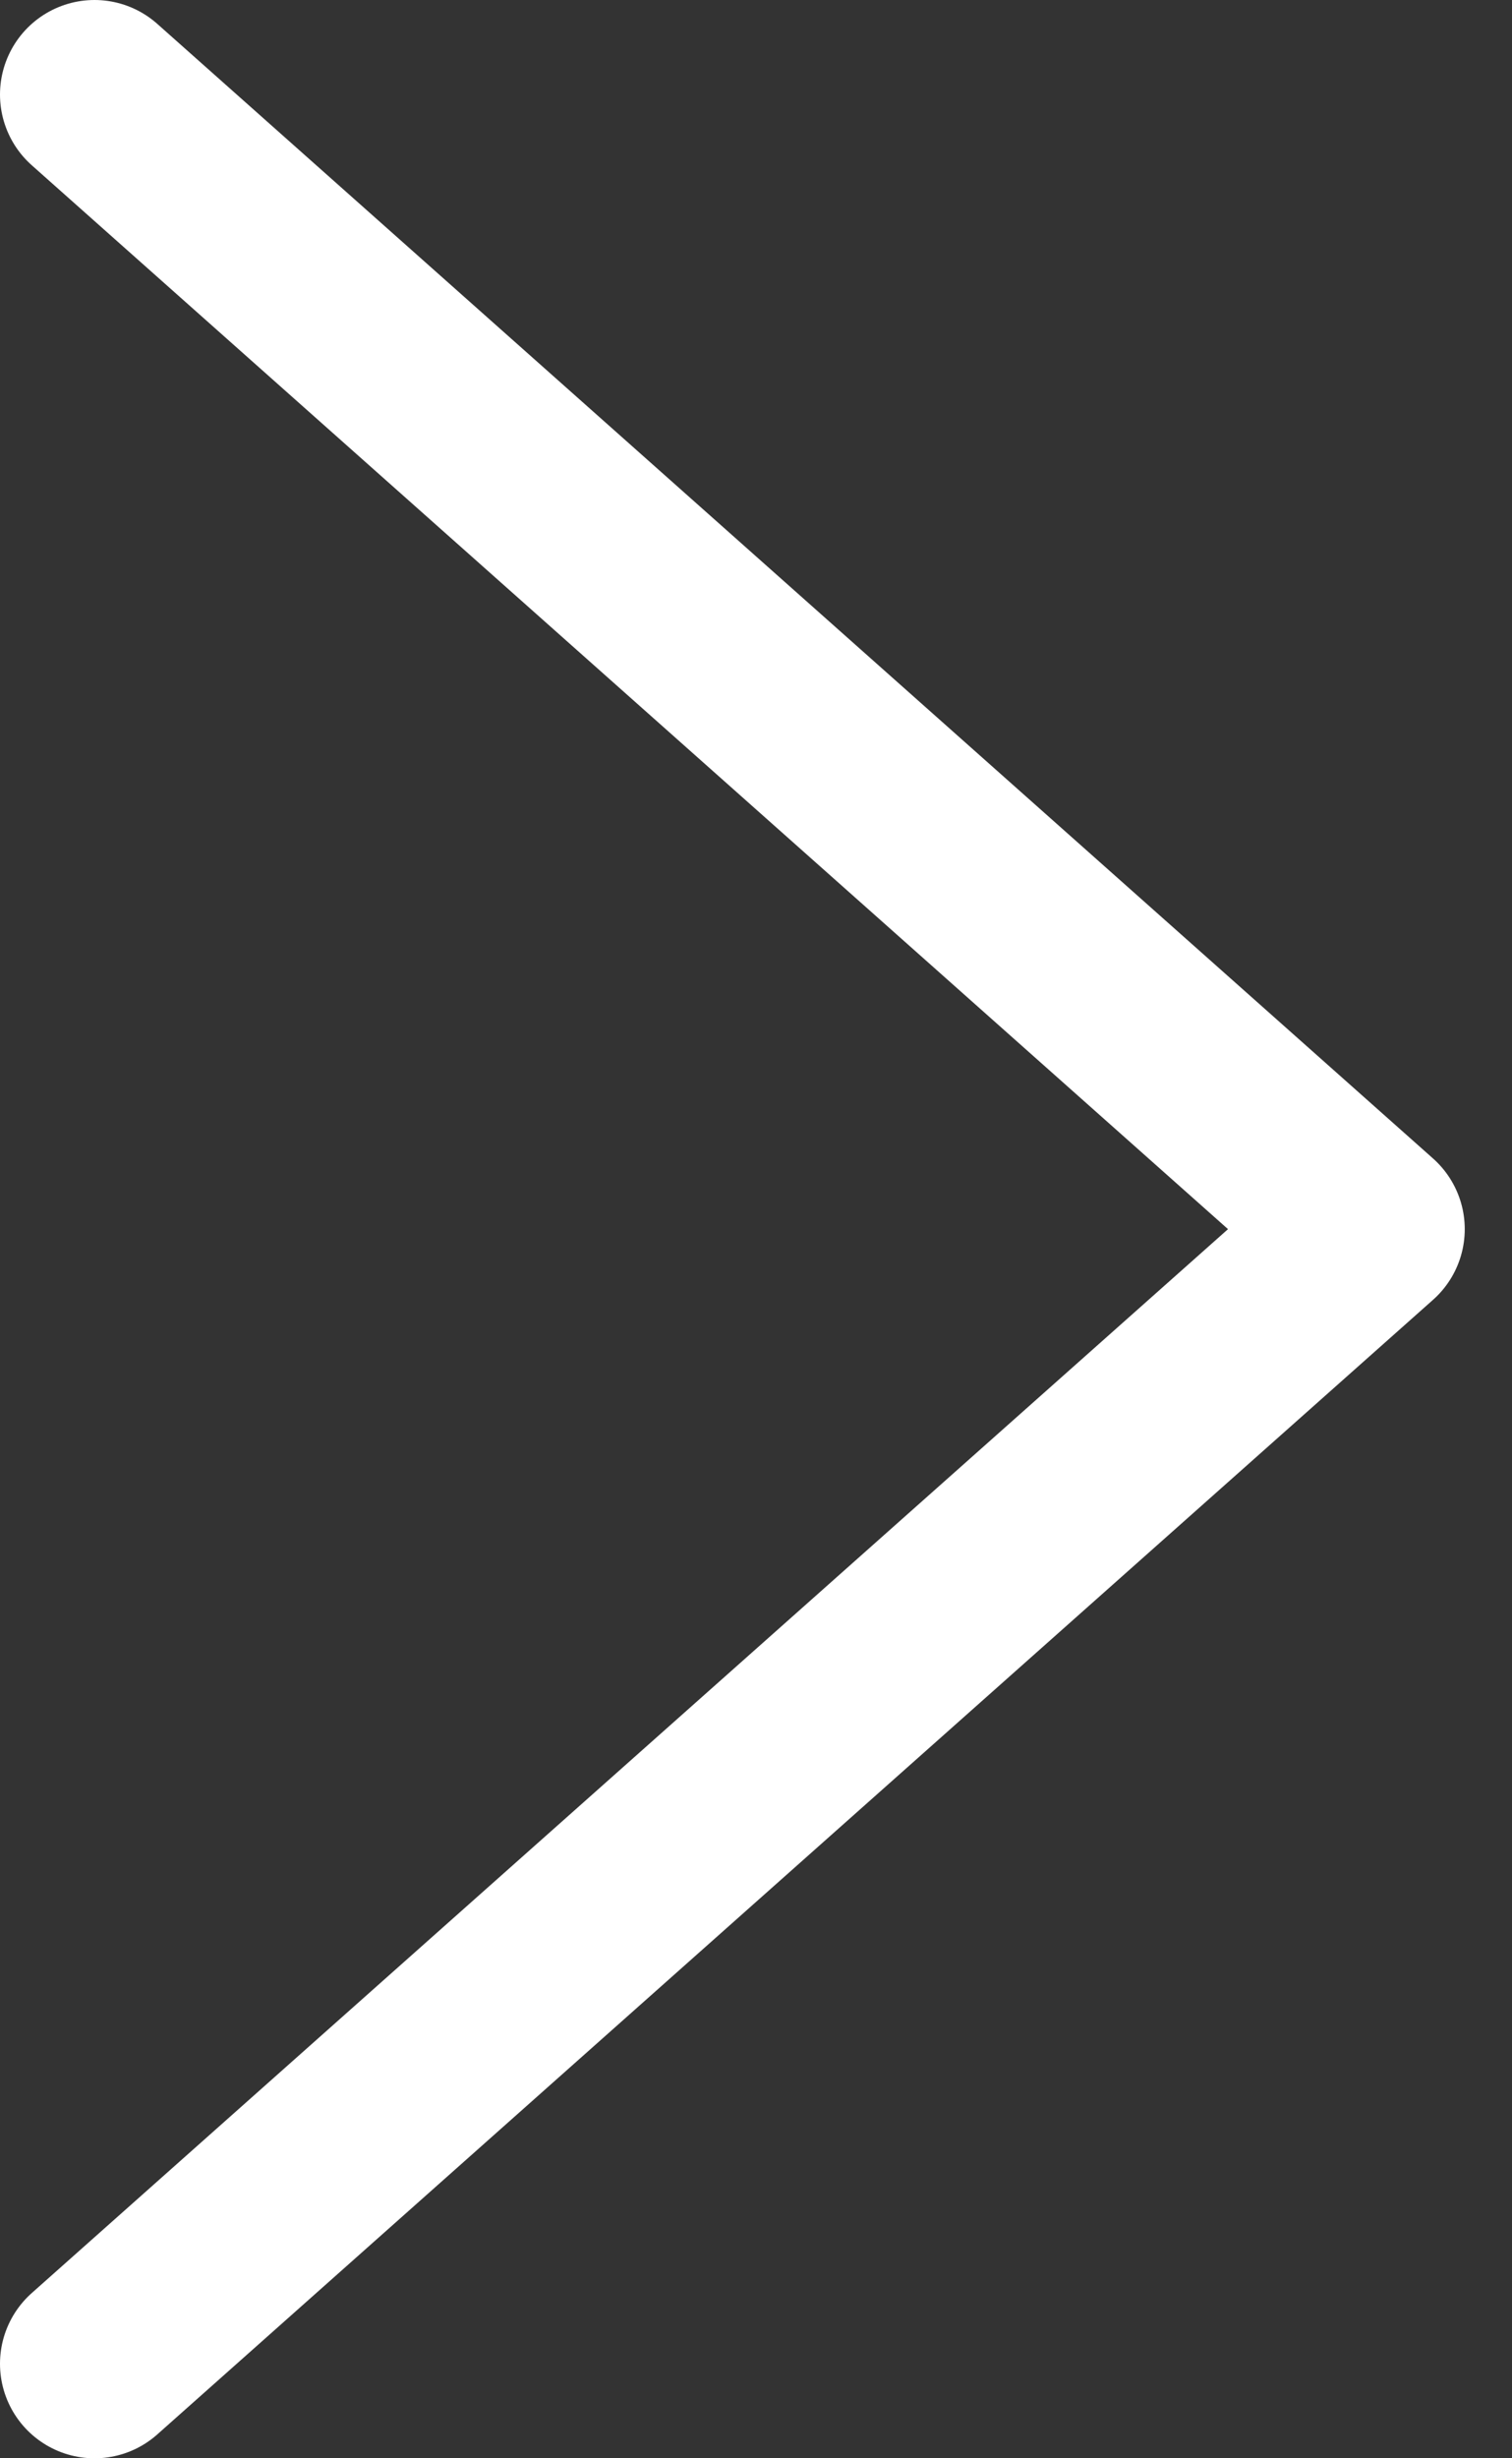 <svg width="8" height="13" viewBox="0 0 8 13" fill="none" xmlns="http://www.w3.org/2000/svg">
<rect x="0" y="0" width="8" height="13" fill="#333333" stroke="none"/>
<path d="M0.5 12.5L7.25 6.5L0.5 0.5" stroke="white" stroke-linecap="round" stroke-linejoin="round"/>
</svg>
